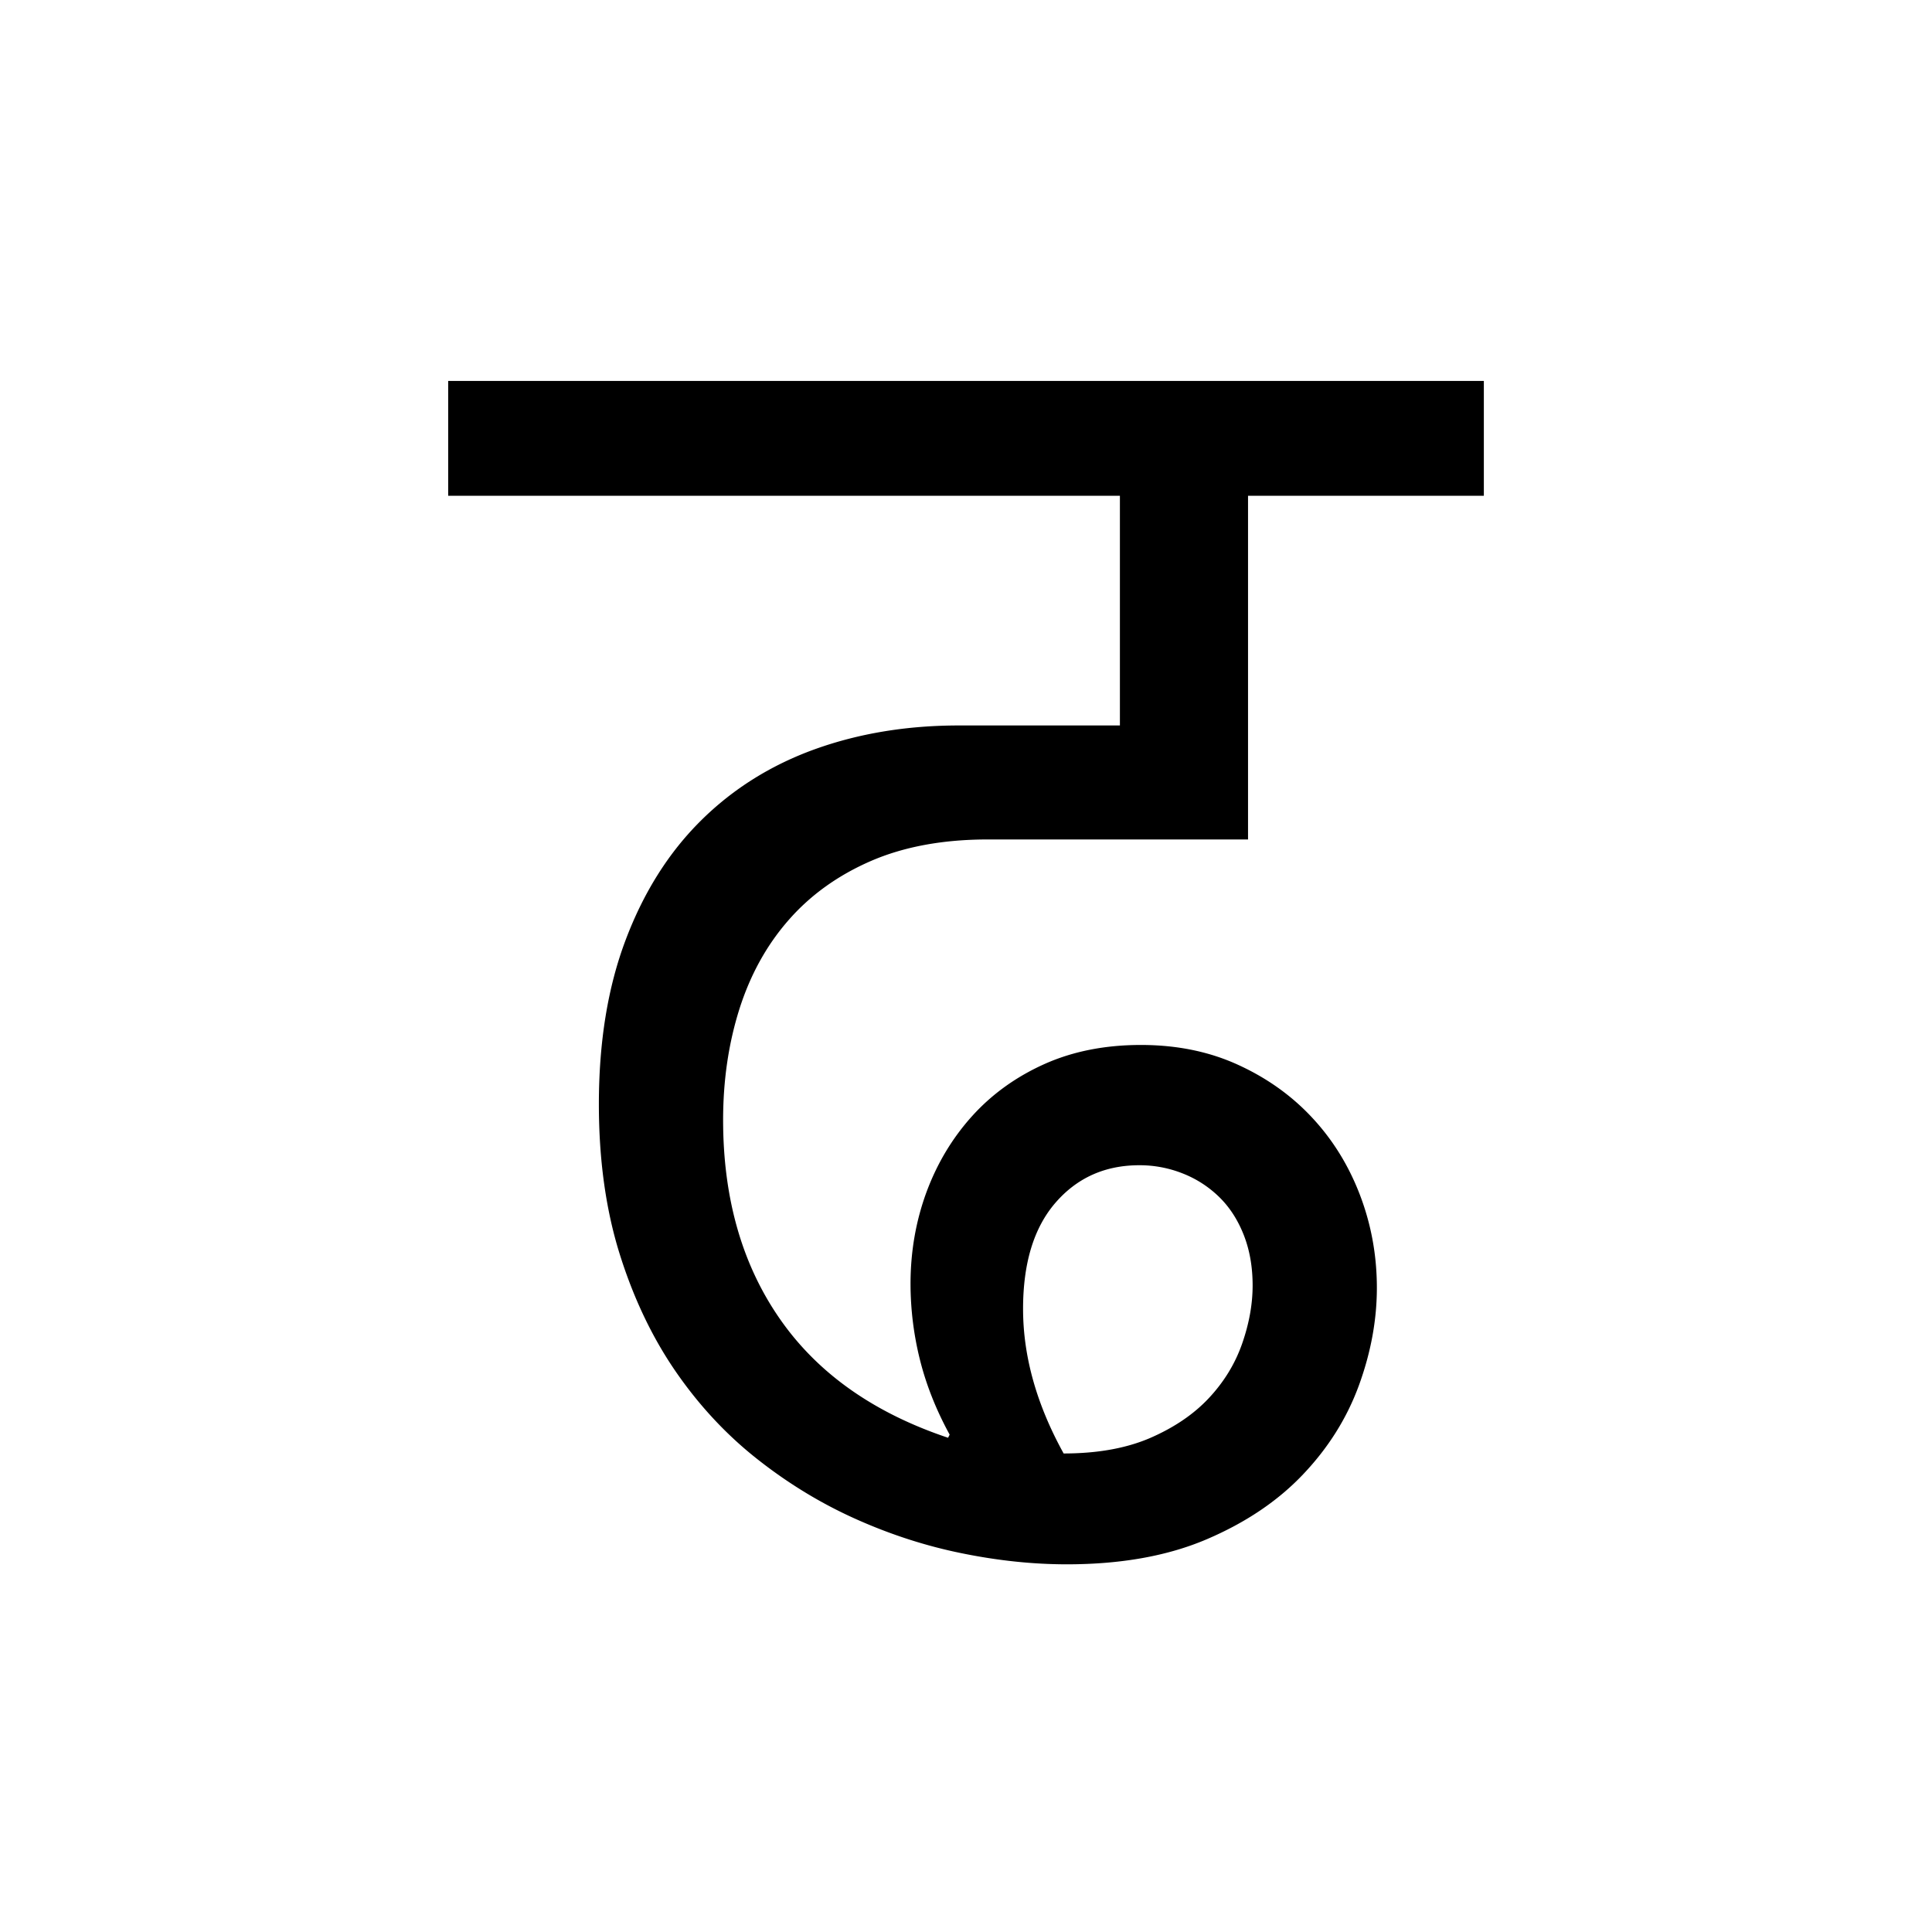 <?xml version='1.0' encoding='UTF-8'?>
<svg xmlns="http://www.w3.org/2000/svg" xmlns:xlink="http://www.w3.org/1999/xlink" width="250px" height="250px" viewBox="0 0 250 250" y="0px" x="0px" enable-background="new 0 0 250 250"><defs><symbol overflow="visible" id="a1021749a"><path d="M130.484-135.844H99.97v44.469H66.313c-5.805 0-10.844.93-15.126 2.781-4.273 1.856-7.824 4.403-10.656 7.64-2.836 3.231-4.96 7.071-6.375 11.516-1.406 4.45-2.11 9.235-2.11 14.36 0 10.105 2.442 18.68 7.329 25.719 4.883 7.043 12.145 12.18 21.781 15.406l.203-.406c-1.761-3.227-3.047-6.477-3.859-9.75a40.669 40.669 0 0 1-1.203-9.75c0-4.176.687-8.133 2.062-11.875 1.383-3.739 3.36-7.024 5.922-9.86 2.563-2.832 5.676-5.07 9.344-6.718 3.676-1.645 7.836-2.47 12.484-2.47 4.657 0 8.852.86 12.594 2.579 3.738 1.71 6.938 3.996 9.594 6.86 2.664 2.866 4.723 6.202 6.172 10.015 1.445 3.805 2.172 7.793 2.172 11.969 0 4.18-.778 8.39-2.329 12.64-1.554 4.242-3.964 8.078-7.234 11.516-3.262 3.437-7.418 6.234-12.469 8.39-5.054 2.157-11.086 3.235-18.093 3.235-4.387 0-8.903-.477-13.547-1.422-4.649-.938-9.23-2.414-13.75-4.438-4.512-2.019-8.774-4.613-12.782-7.78-4.011-3.165-7.53-6.954-10.562-11.36-3.031-4.414-5.445-9.488-7.234-15.219-1.782-5.726-2.672-12.164-2.672-19.312 0-8.082 1.16-15.188 3.484-21.313 2.32-6.133 5.555-11.258 9.703-15.375 4.145-4.113 9.063-7.195 14.75-9.25 5.696-2.05 11.914-3.078 18.657-3.078H83.39v-29.719H-3.531v-14.86h134.015zM76.11-11.922c4.375 0 8.114-.672 11.22-2.015 3.1-1.352 5.628-3.07 7.577-5.157 1.957-2.093 3.39-4.437 4.297-7.031.906-2.594 1.36-5.102 1.36-7.531 0-2.426-.387-4.614-1.157-6.563-.773-1.957-1.836-3.593-3.187-4.906a14.112 14.112 0 0 0-4.703-3.031 15.072 15.072 0 0 0-5.61-1.063c-4.437 0-8.058 1.621-10.86 4.86-2.792 3.23-4.187 7.808-4.187 13.734 0 6.137 1.75 12.371 5.25 18.703zm0 0"/></symbol></defs><use xlink:href="#a1021749a" x="61.525" y="200"/></svg>